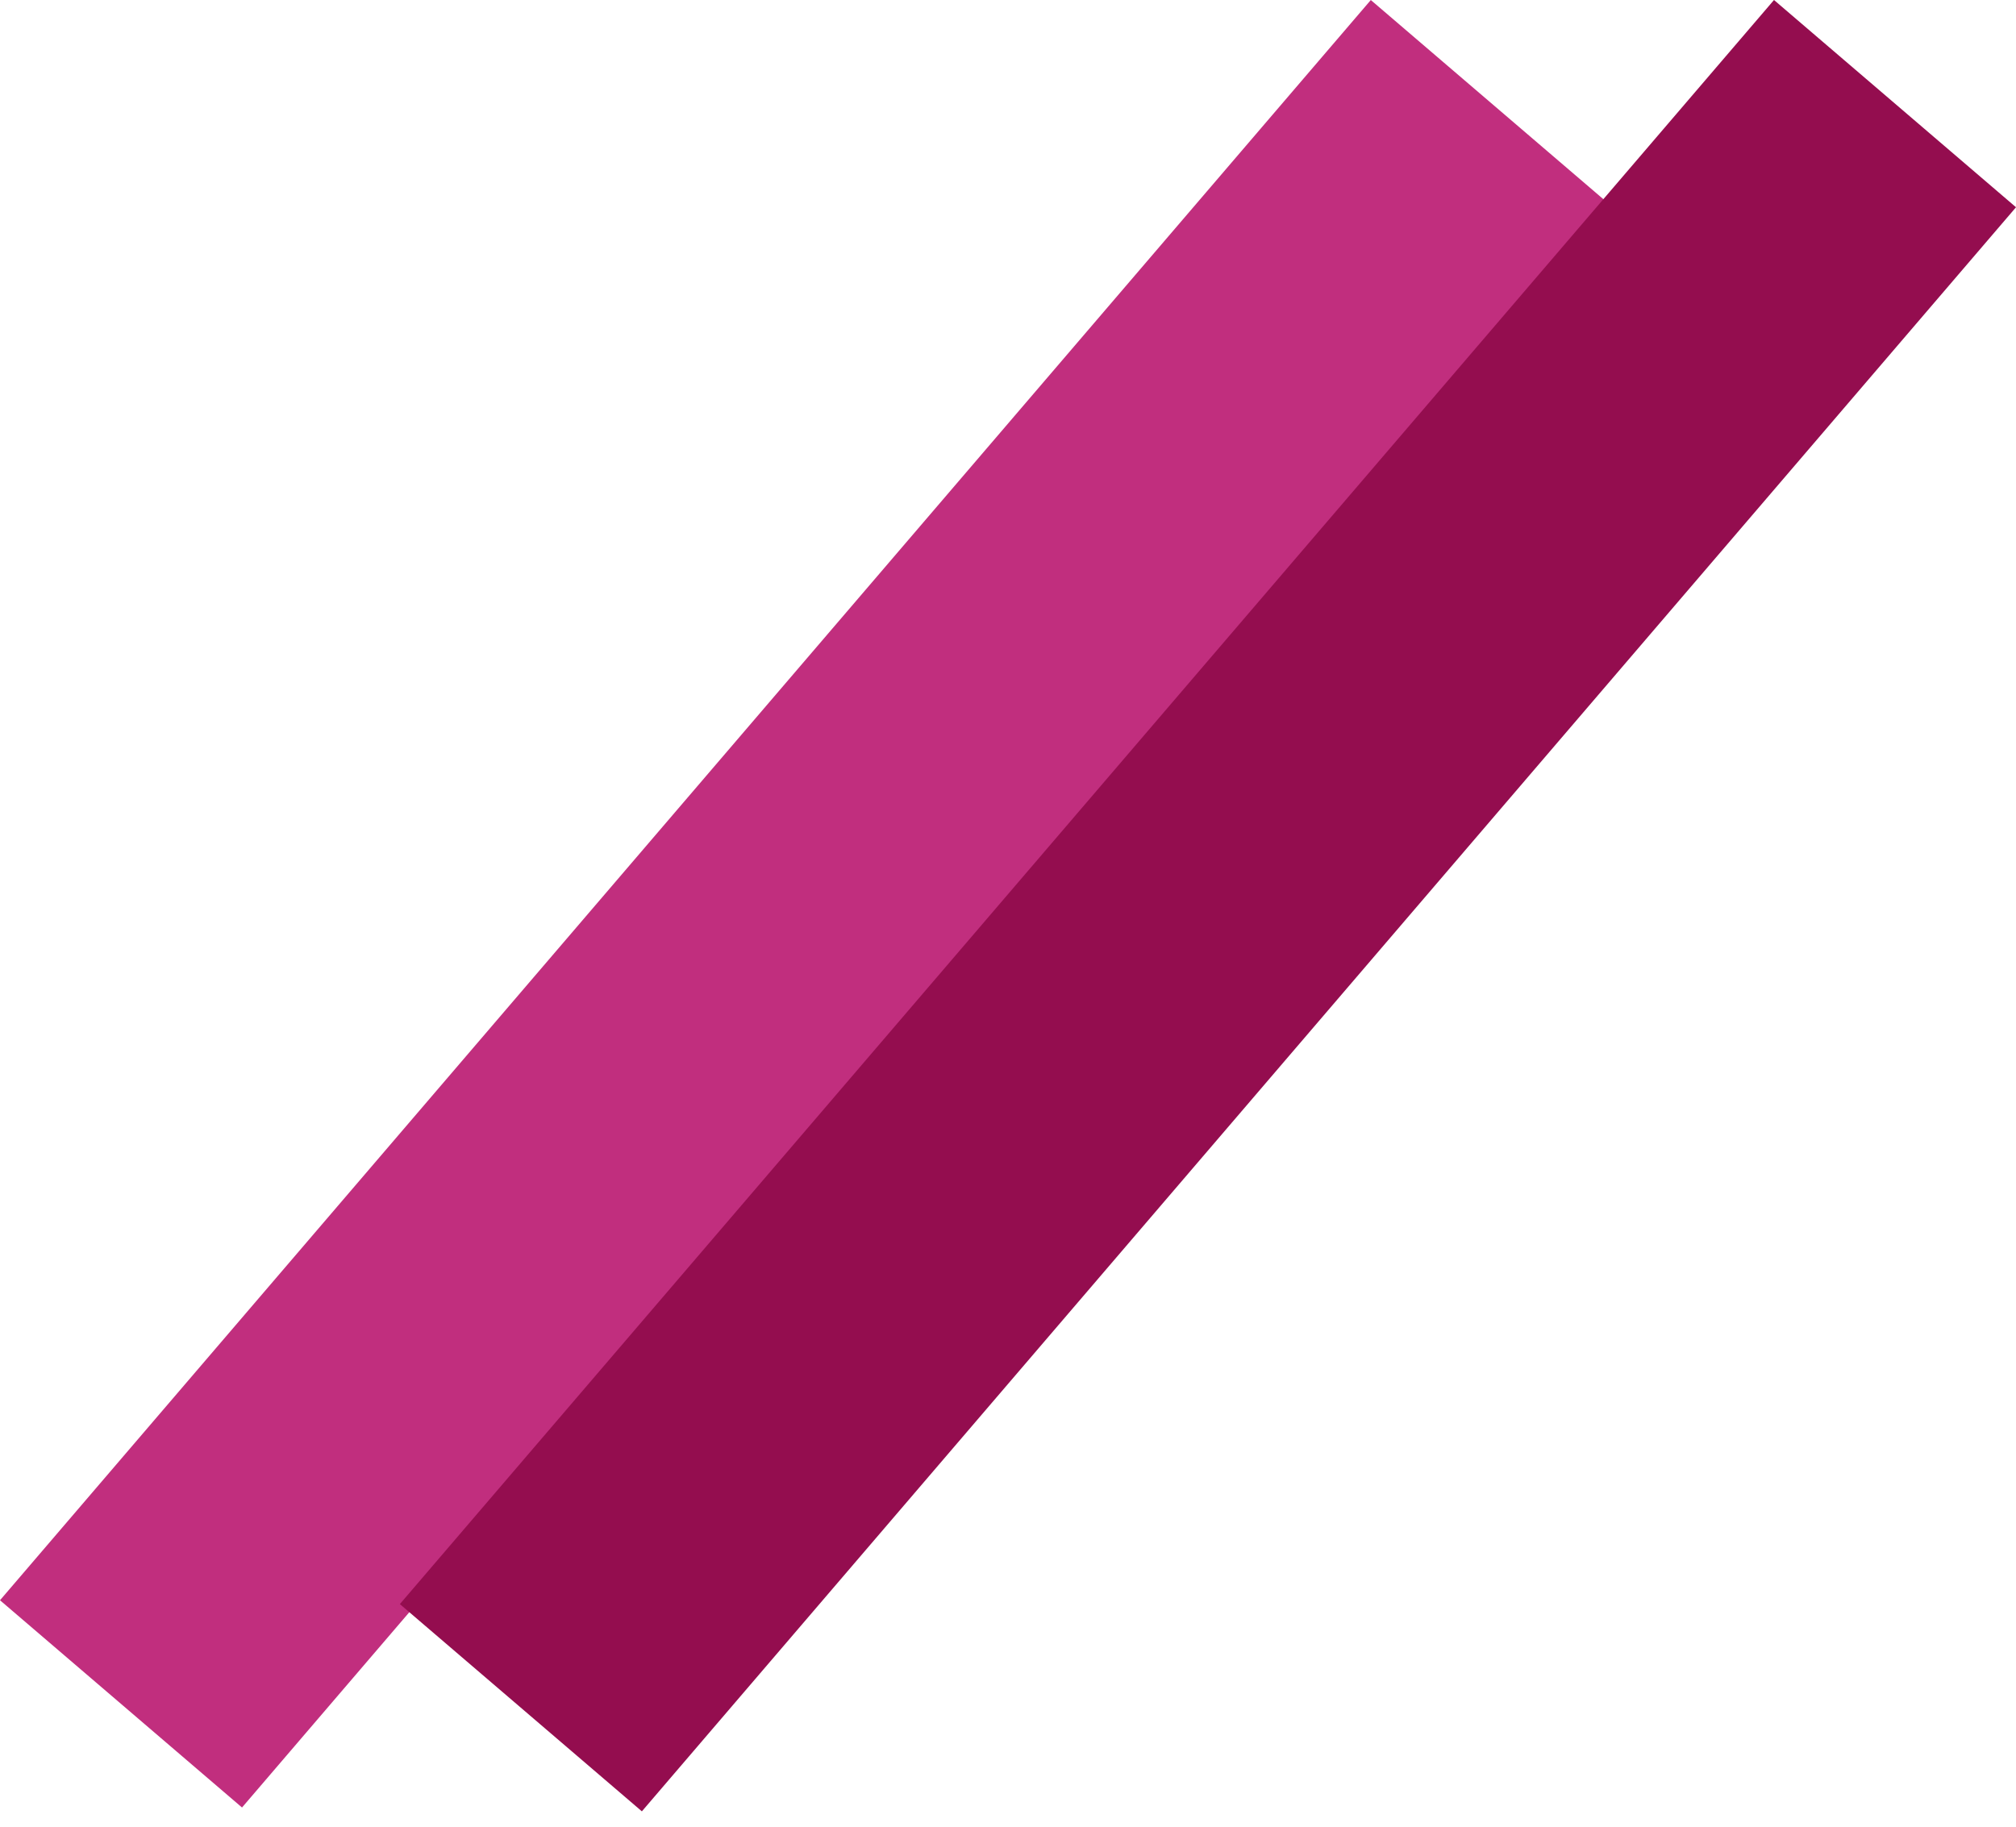 <svg width="32" height="29" viewBox="0 0 32 29" fill="none" xmlns="http://www.w3.org/2000/svg">
<rect y="25.405" width="33.449" height="5.058" transform="rotate(-49.42 0 25.405)" fill="#C12E7E"/>
<rect x="6.347" y="25.466" width="33.53" height="5.058" transform="rotate(-49.42 6.347 25.466)" fill="#940D4F"/>
</svg>
